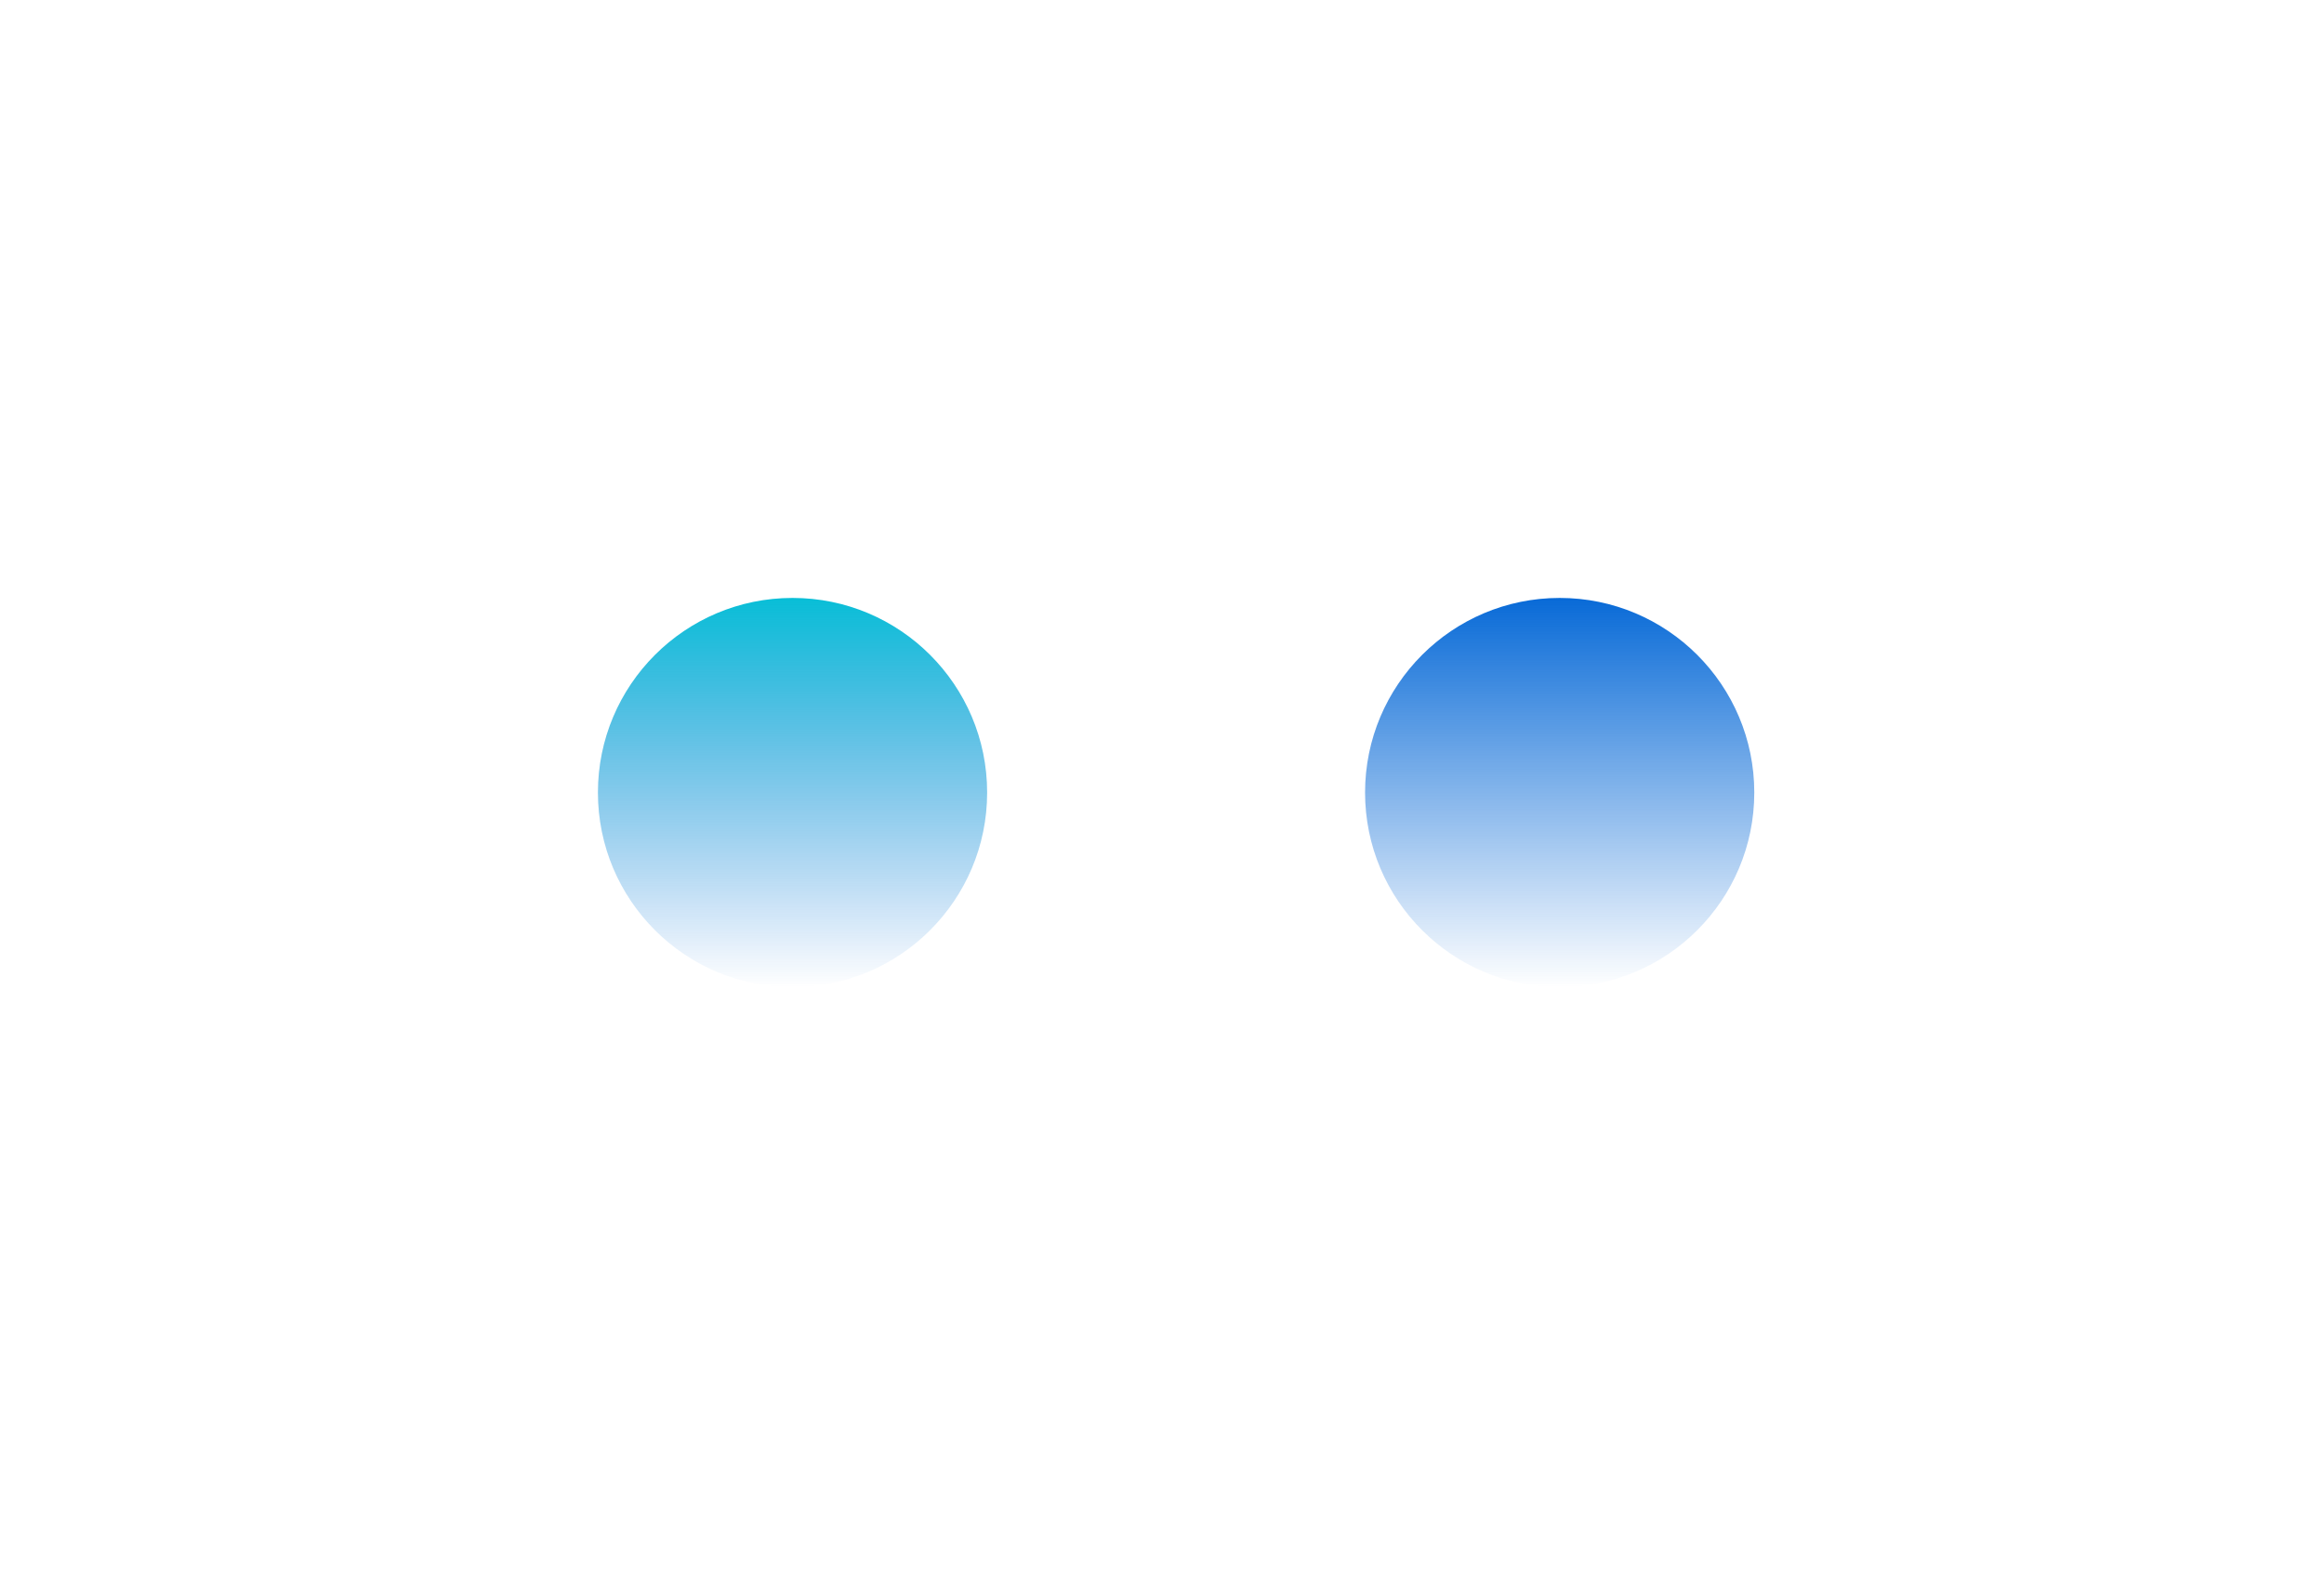 <svg width="1236" height="843" viewBox="0 0 1236 843" fill="none" xmlns="http://www.w3.org/2000/svg">
<g filter="url(#filter0_f_201_40)">
<circle cx="421.5" cy="421.5" r="103.5" fill="url(#paint0_linear_201_40)"/>
</g>
<g filter="url(#filter1_f_201_40)">
<circle cx="829.5" cy="421.5" r="103.5" fill="url(#paint1_linear_201_40)"/>
</g>
<defs>
<filter id="filter0_f_201_40" x="0" y="0" width="843" height="843" filterUnits="userSpaceOnUse" color-interpolation-filters="sRGB">
<feFlood flood-opacity="0" result="BackgroundImageFix"/>
<feBlend mode="normal" in="SourceGraphic" in2="BackgroundImageFix" result="shape"/>
<feGaussianBlur stdDeviation="159" result="effect1_foregroundBlur_201_40"/>
</filter>
<filter id="filter1_f_201_40" x="423" y="15" width="813" height="813" filterUnits="userSpaceOnUse" color-interpolation-filters="sRGB">
<feFlood flood-opacity="0" result="BackgroundImageFix"/>
<feBlend mode="normal" in="SourceGraphic" in2="BackgroundImageFix" result="shape"/>
<feGaussianBlur stdDeviation="151.5" result="effect1_foregroundBlur_201_40"/>
</filter>
<linearGradient id="paint0_linear_201_40" x1="421.5" y1="318" x2="421.5" y2="525" gradientUnits="userSpaceOnUse">
<stop stop-color="#08BED7"/>
<stop offset="1" stop-color="#086AD7" stop-opacity="0"/>
</linearGradient>
<linearGradient id="paint1_linear_201_40" x1="829.5" y1="318" x2="829.5" y2="525" gradientUnits="userSpaceOnUse">
<stop stop-color="#086AD7"/>
<stop offset="1" stop-color="#086AD7" stop-opacity="0"/>
</linearGradient>
</defs>
</svg>
